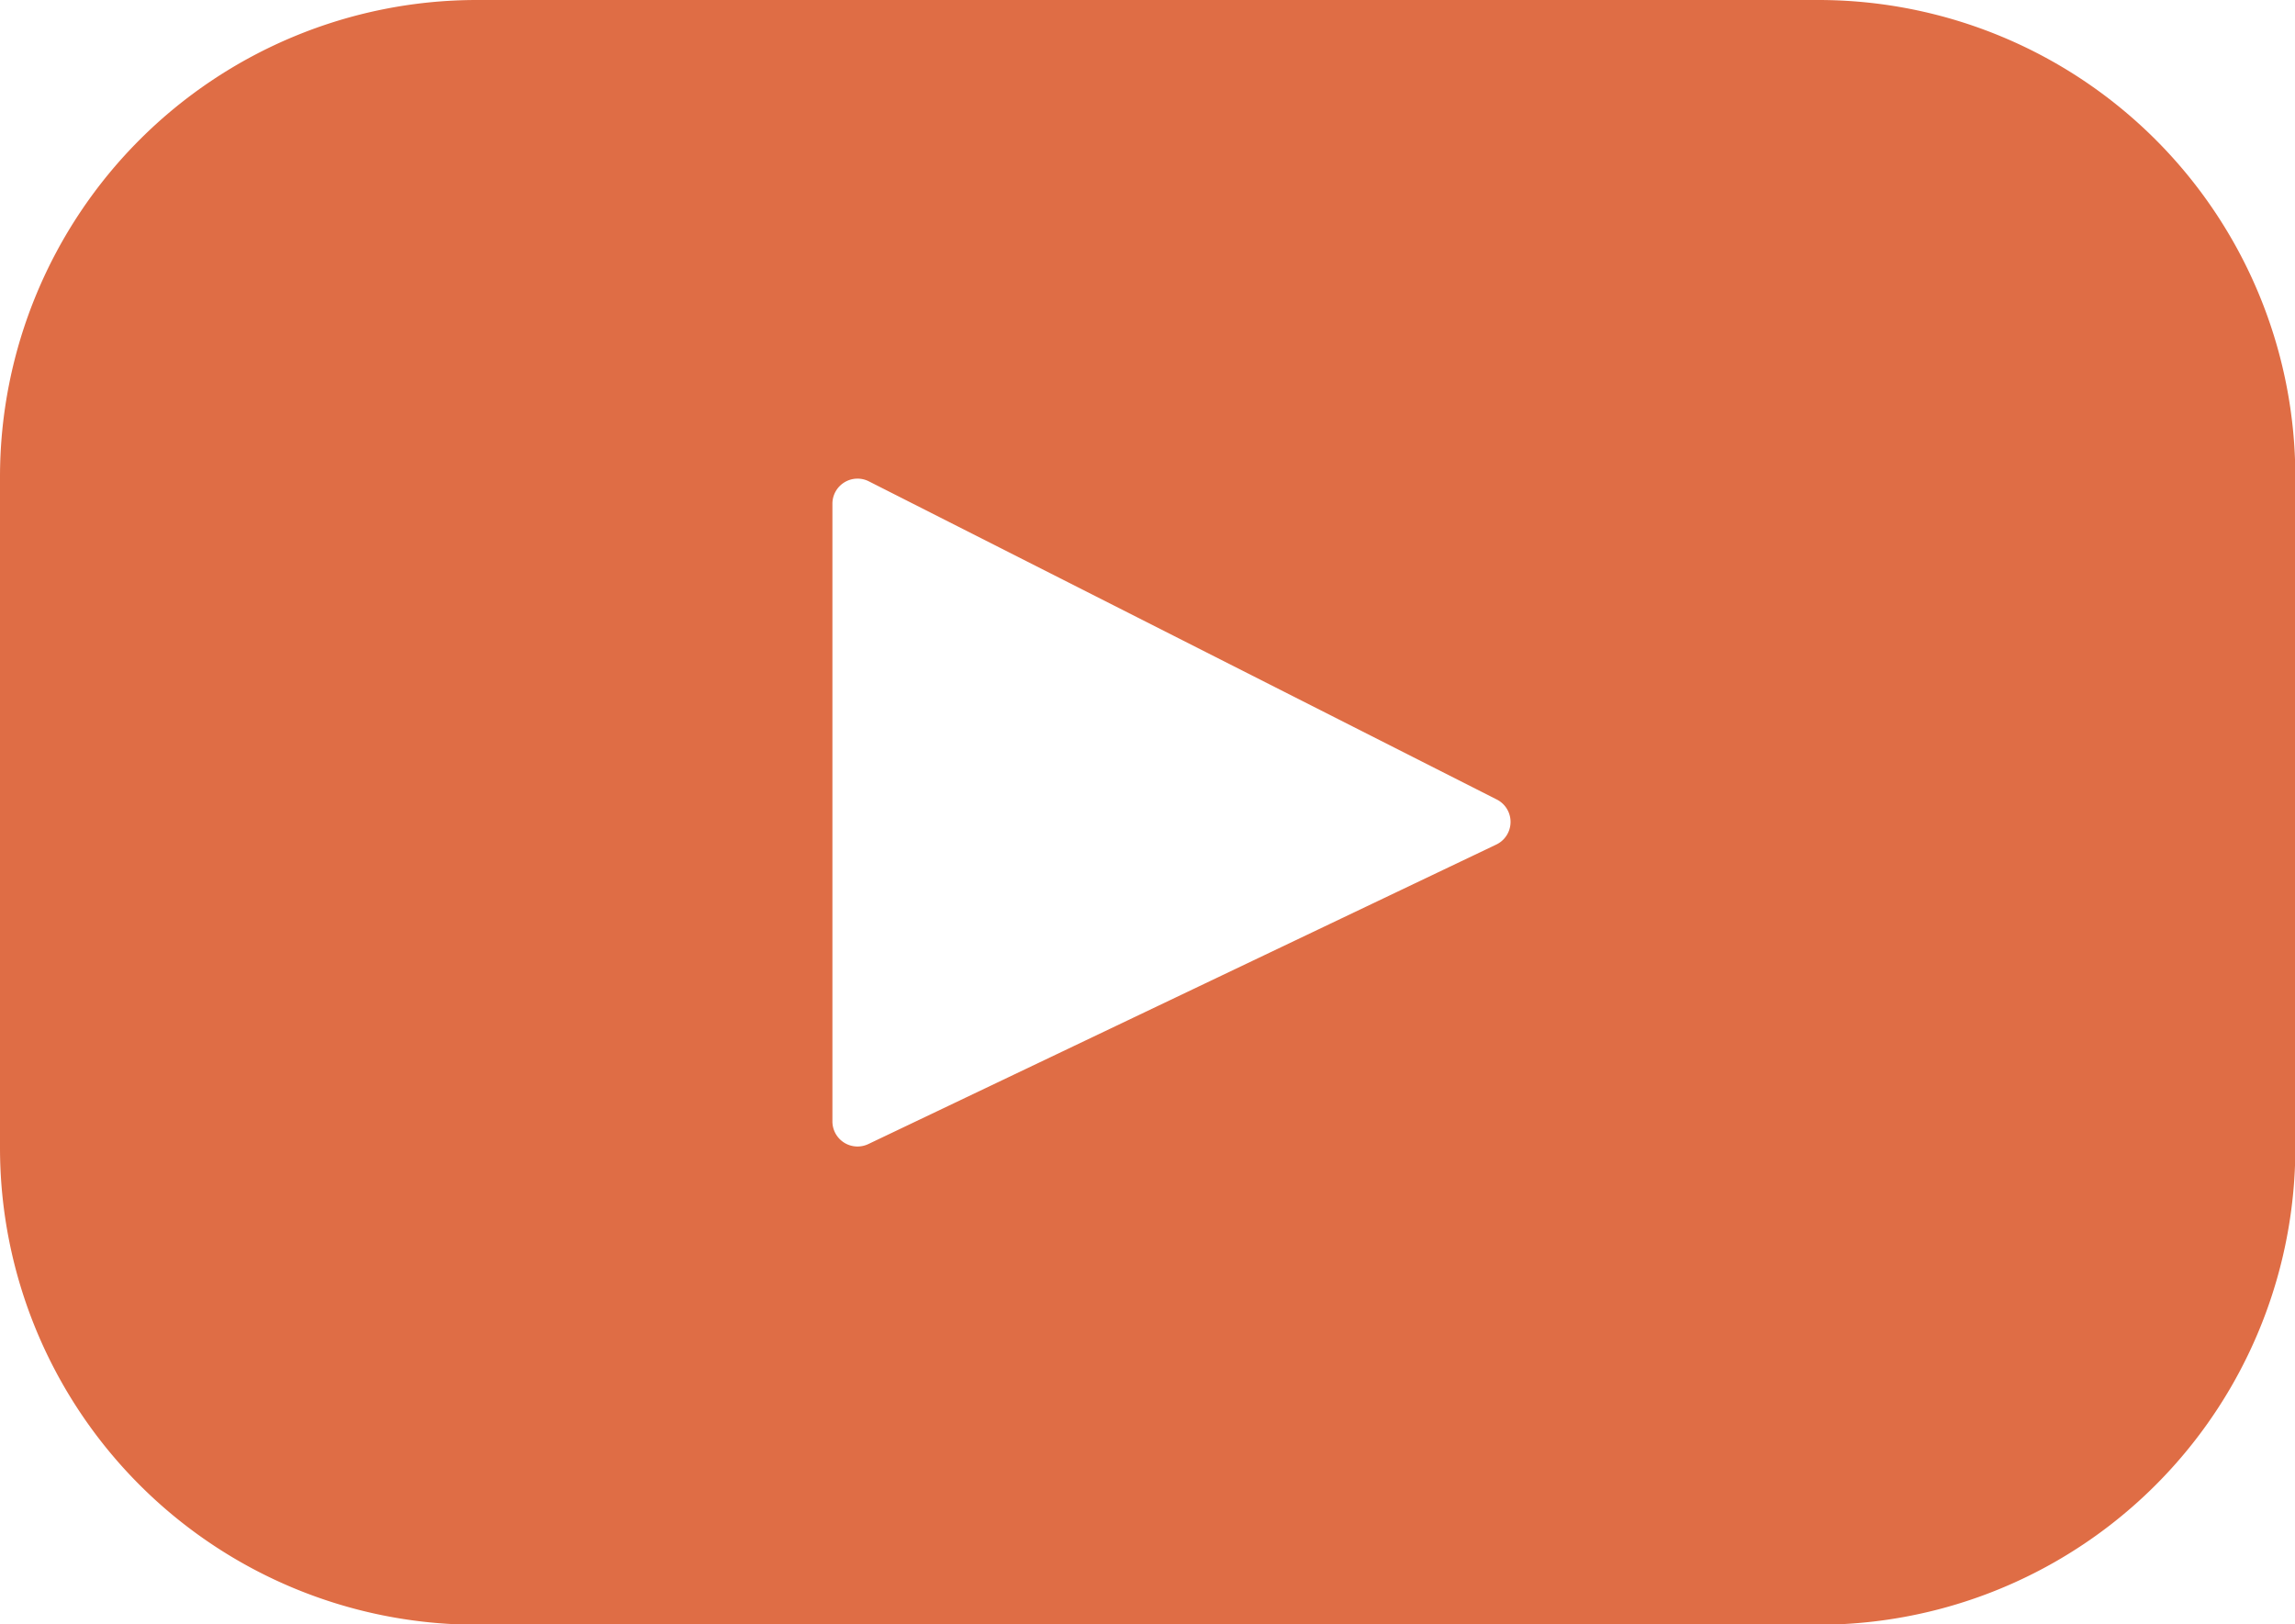 <svg xmlns="http://www.w3.org/2000/svg" width="27.427" height="19.408" viewBox="0 0 27.427 19.408"><defs><style>.a{fill:#df6d45;}</style></defs><path class="a" d="M21.731,67.393H5.7a5.7,5.7,0,0,0-5.7,5.7v8.016a5.7,5.7,0,0,0,5.7,5.7H21.731a5.7,5.7,0,0,0,5.7-5.7V73.089A5.7,5.7,0,0,0,21.731,67.393ZM17.879,77.487l-7.5,3.577a.3.3,0,0,1-.431-.272V73.415a.3.3,0,0,1,.437-.269l7.5,3.8A.3.3,0,0,1,17.879,77.487Z" transform="translate(0 -67.393)"/></svg>